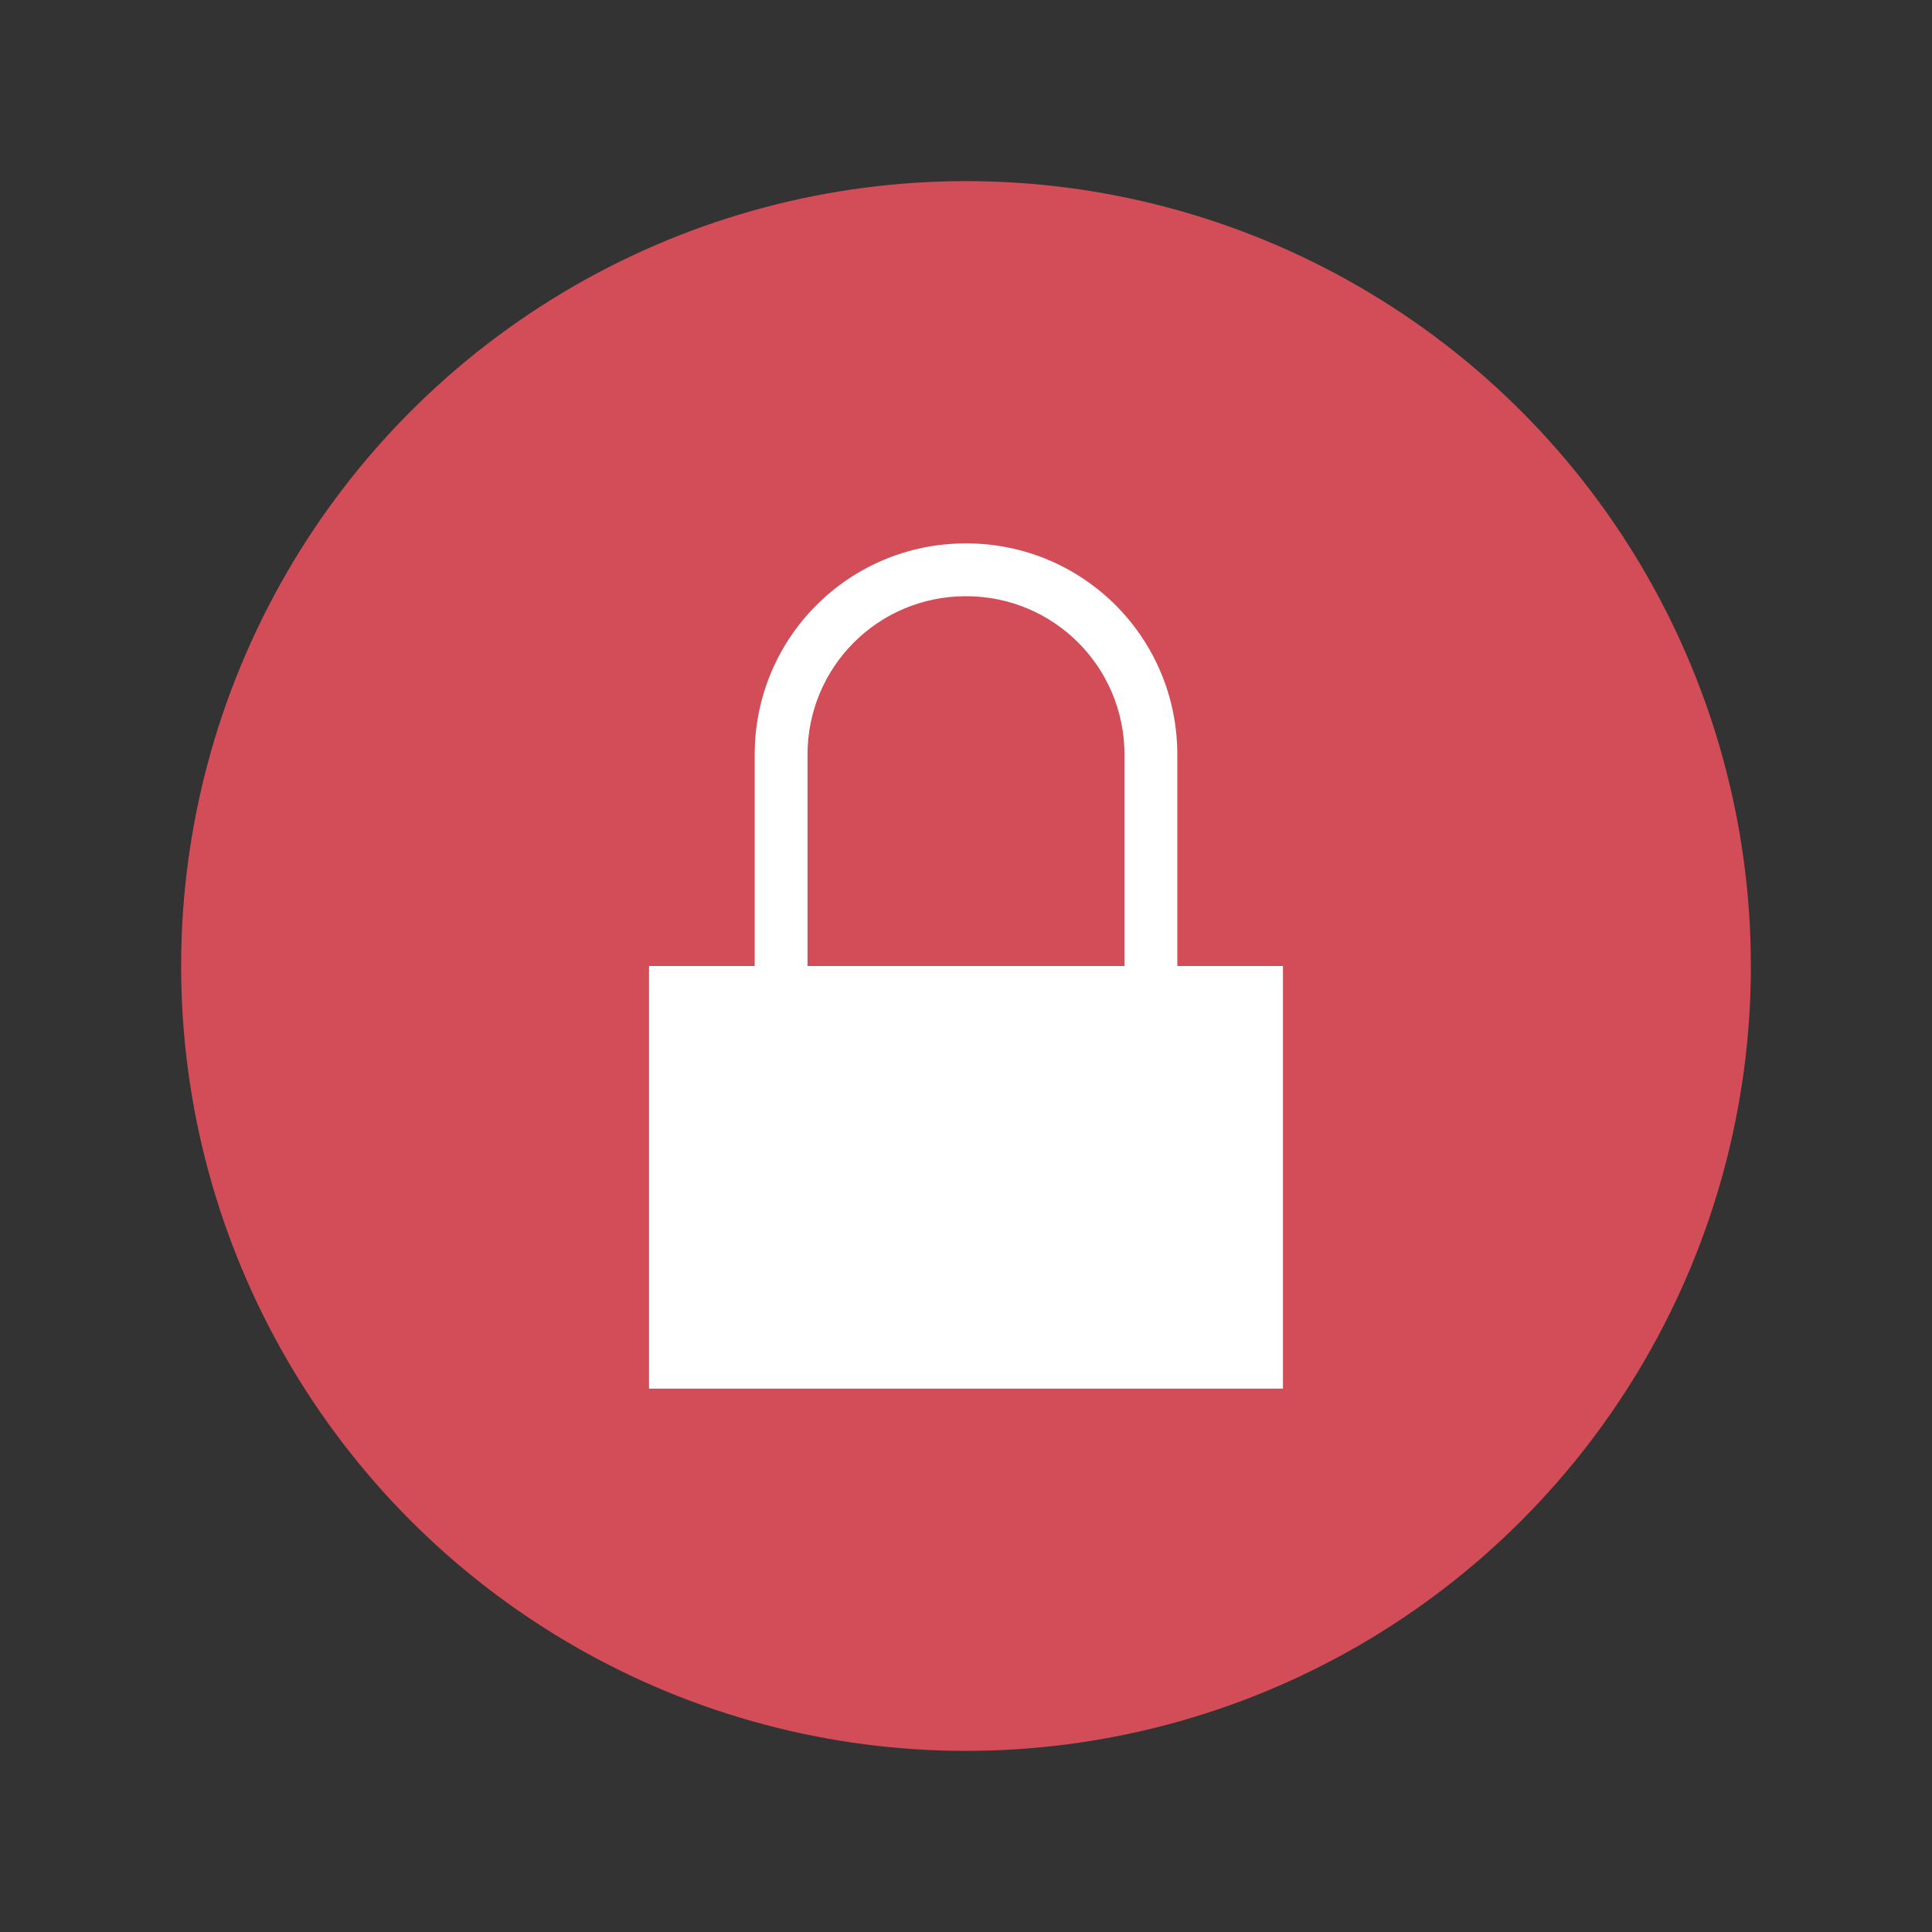<svg xmlns="http://www.w3.org/2000/svg" xmlns:svg="http://www.w3.org/2000/svg" id="svg3809" width="64" height="64" version="1.1"><rect width="100%" height="100%" fill="#333333" stroke="none"/><defs id="defs3811"><linearGradient id="linearGradient3052"><stop id="stop3054" offset="0" stop-color="#555753"/><stop id="stop3056" offset="1" stop-color="#2e3436"/></linearGradient></defs><g id="layer1" transform="translate(-736.857,-157.934)"><circle id="path4167" cx="768.857" cy="189.934" r="26" fill="#d24d57" fill-opacity="1"/><path id="rect4136" fill="#fff" fill-opacity="1" stroke="none" d="m 768.857,175.934 c -3.878,0 -7,3.122 -7,7 l 0,7 -3.5,0 0,1.75 0,12.25 1.75,0 17.5,0 1.75,0 0,-14 -1.75,0 -1.75,0 0,-7 c 0,-3.878 -3.122,-7 -7,-7 z m 0,1.75 c 2.909,0 5.25,2.341 5.25,5.25 l 0,7 -10.5,0 0,-7 c 0,-2.909 2.341,-5.25 5.25,-5.25 z" opacity="1"/></g></svg>